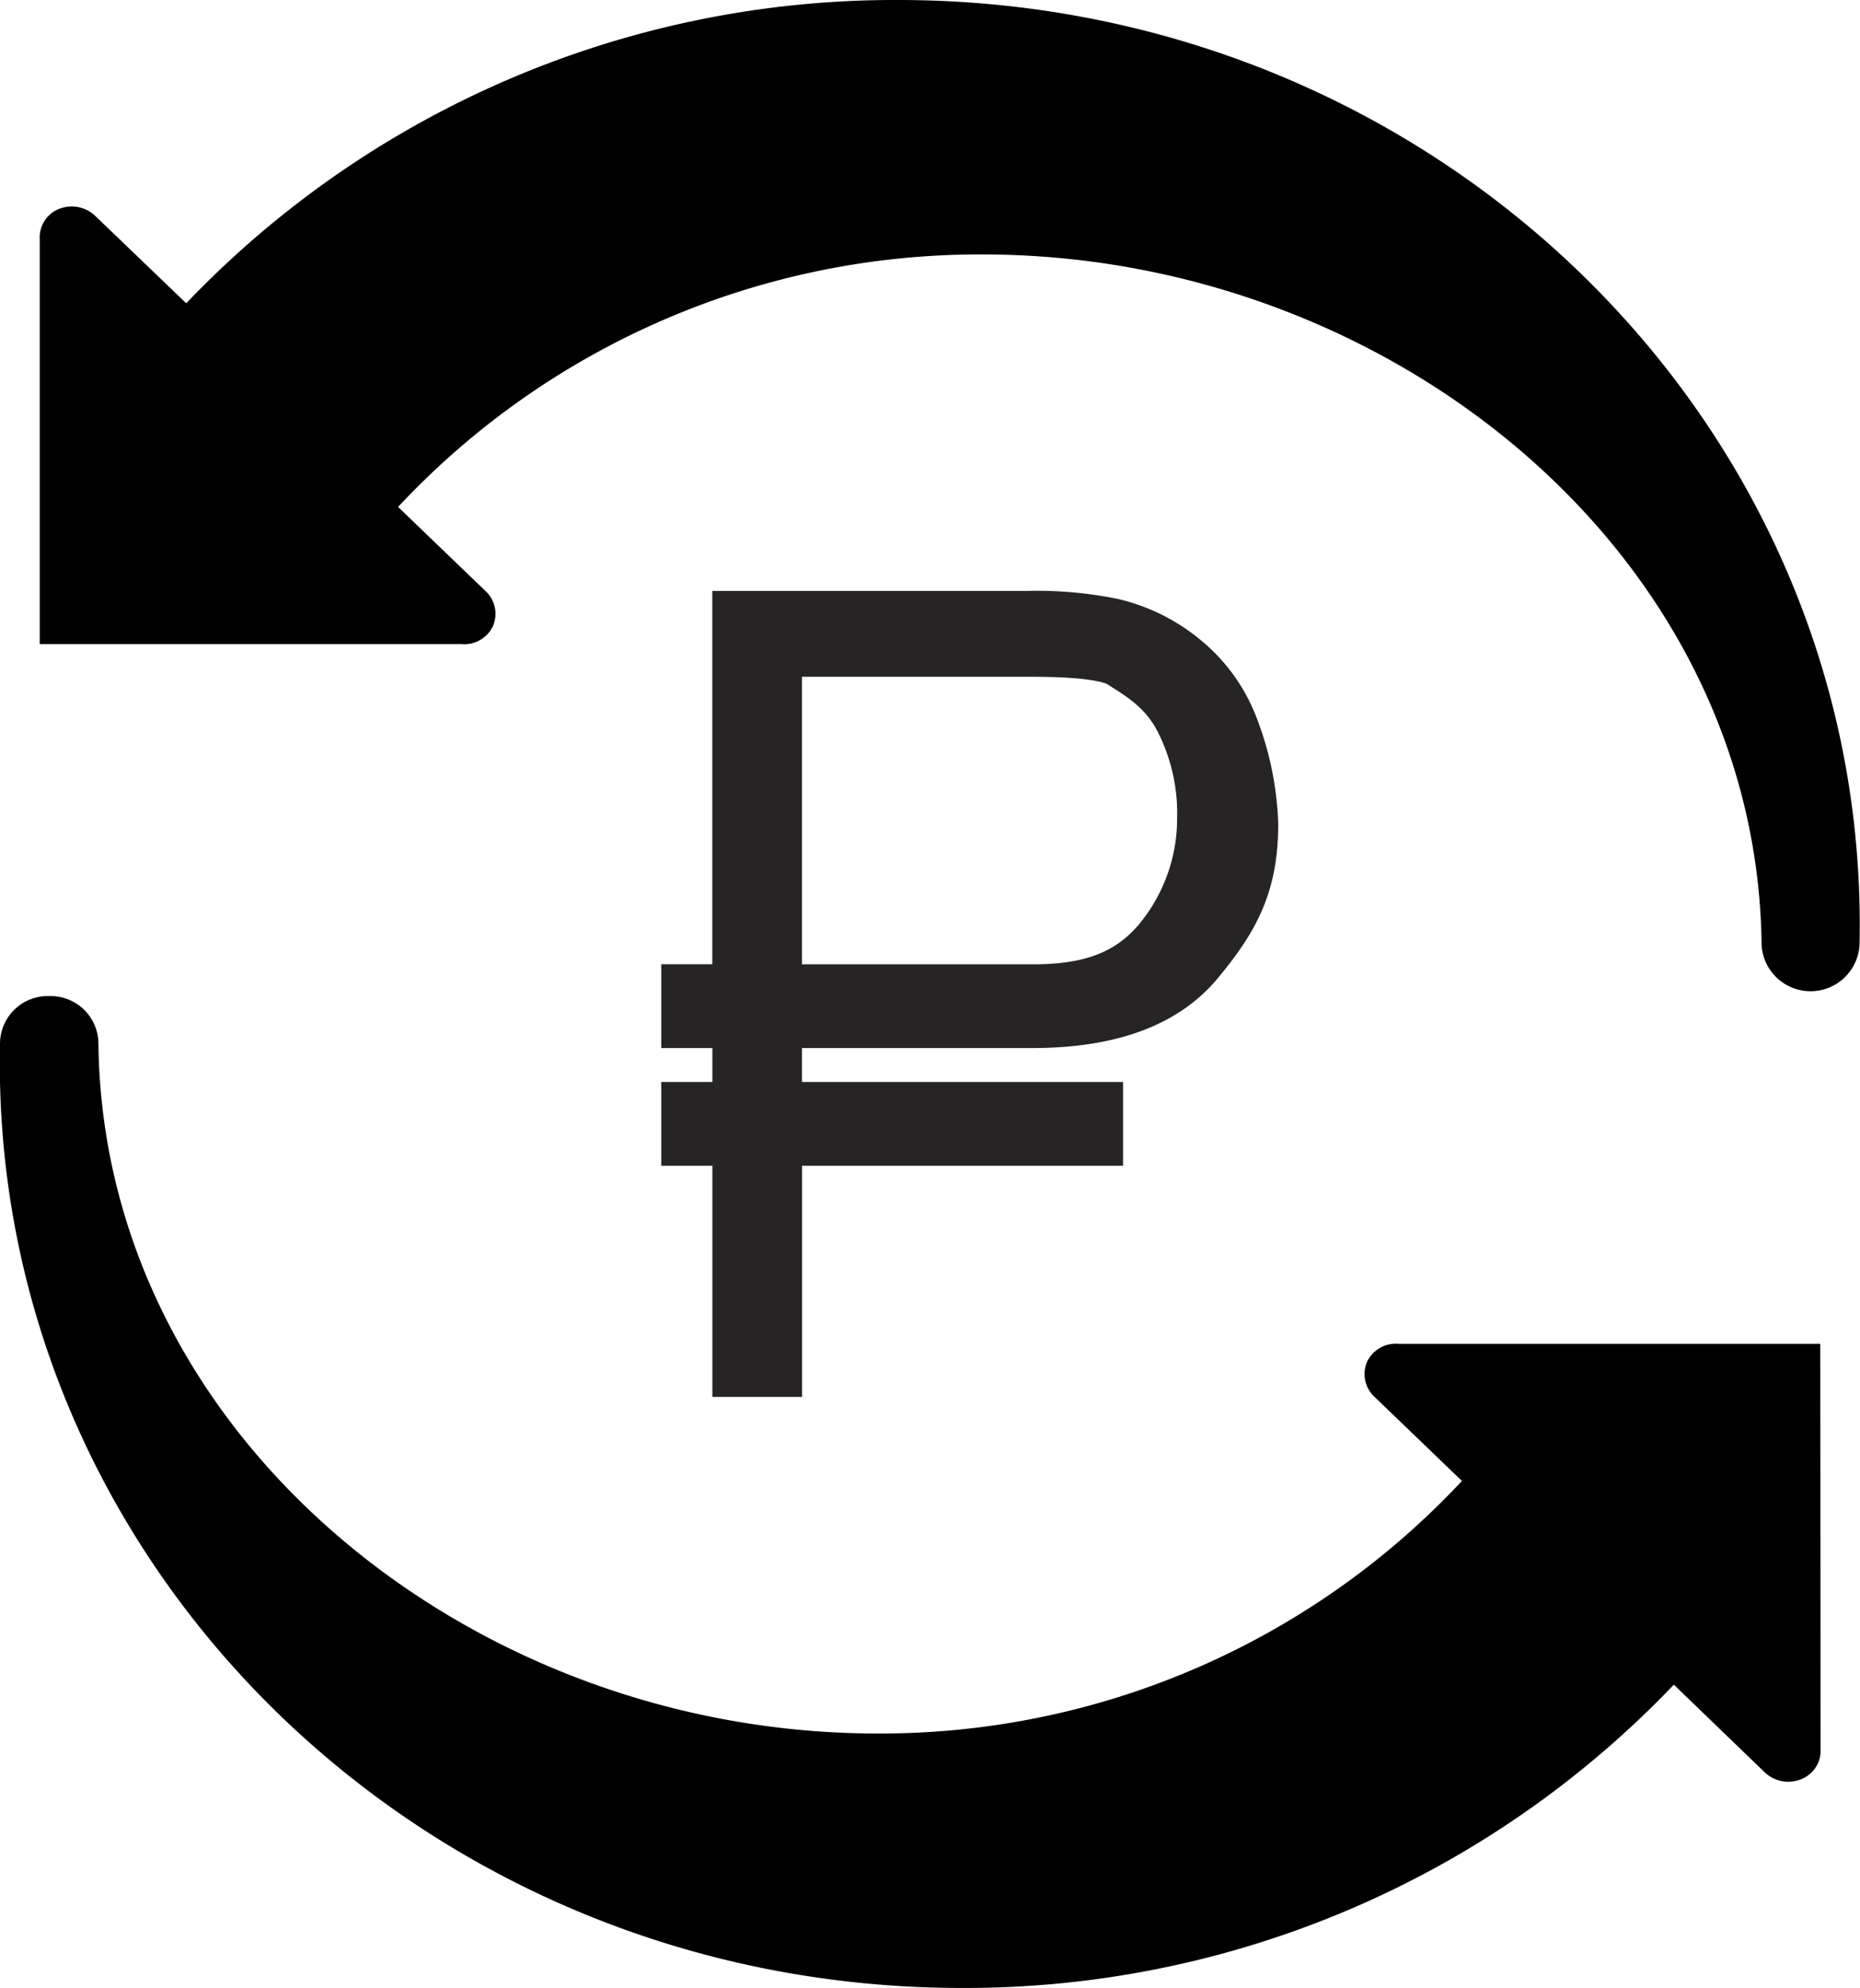 <svg xmlns="http://www.w3.org/2000/svg" id="debt" viewBox="0 0 234 250"><defs><style>.cls-1{fill-rule:evenodd;}.cls-2{fill:#262424;}</style></defs><title>Ресурс 1</title><g id="Слой_2" data-name="Слой 2"><g id="Layer_1" data-name="Layer 1"><path class="cls-1" d="M5,81H58a4,4,0,0,0,4-2.23,3.89,3.89,0,0,0-.92-4.44l-11-10.58A100.12,100.12,0,0,1,123.62,32c51.19,0,97.49,37.59,98,86.86a6.17,6.17,0,0,0,12.32-.05C235.38,53.59,180.82,0,113,0A123.22,123.22,0,0,0,23.43,38.14L12,27.17a4.28,4.28,0,0,0-4.61-.88A3.84,3.84,0,0,0,5,30.05L5,81Zm224,88H176a4,4,0,0,0-4,2.23,3.89,3.89,0,0,0,.92,4.43l11,10.58A100.13,100.13,0,0,1,110.38,218c-51.19,0-97.49-37.59-98-86.86a6,6,0,0,0-6.16-5.87A6,6,0,0,0,0,131.23C-1.38,196.41,53.18,250,121,250a123.22,123.22,0,0,0,89.58-38.14l11.41,11a4.28,4.28,0,0,0,4.62.88,3.84,3.84,0,0,0,2.43-3.76L229,169Z"/><path class="cls-2" d="M157.93,89.86a23.33,23.33,0,0,0-6.56-9.1,25.24,25.24,0,0,0-10.74-5.44,50.89,50.89,0,0,0-11.69-1H89.61v46.94H83.19V131.8h6.43v4.27H83.19V146.6h6.43v29.07h11.28V146.6h40.39V136.07H100.89V131.8h28.94c10.87,0,18.65-3,23.51-8.94,4.64-5.64,7.47-10.59,7.47-19.23A40.46,40.46,0,0,0,157.93,89.86Zm-14.82,26.59c-2.83,3.24-6.57,4.82-13.13,4.82H100.89V85.11h28.87c4.62,0,7.82.29,9.46.88,2.71,1.72,4.84,3,6.41,6a22.6,22.6,0,0,1,2.46,10.81A20.86,20.86,0,0,1,143.11,116.46Z"/></g></g></svg>